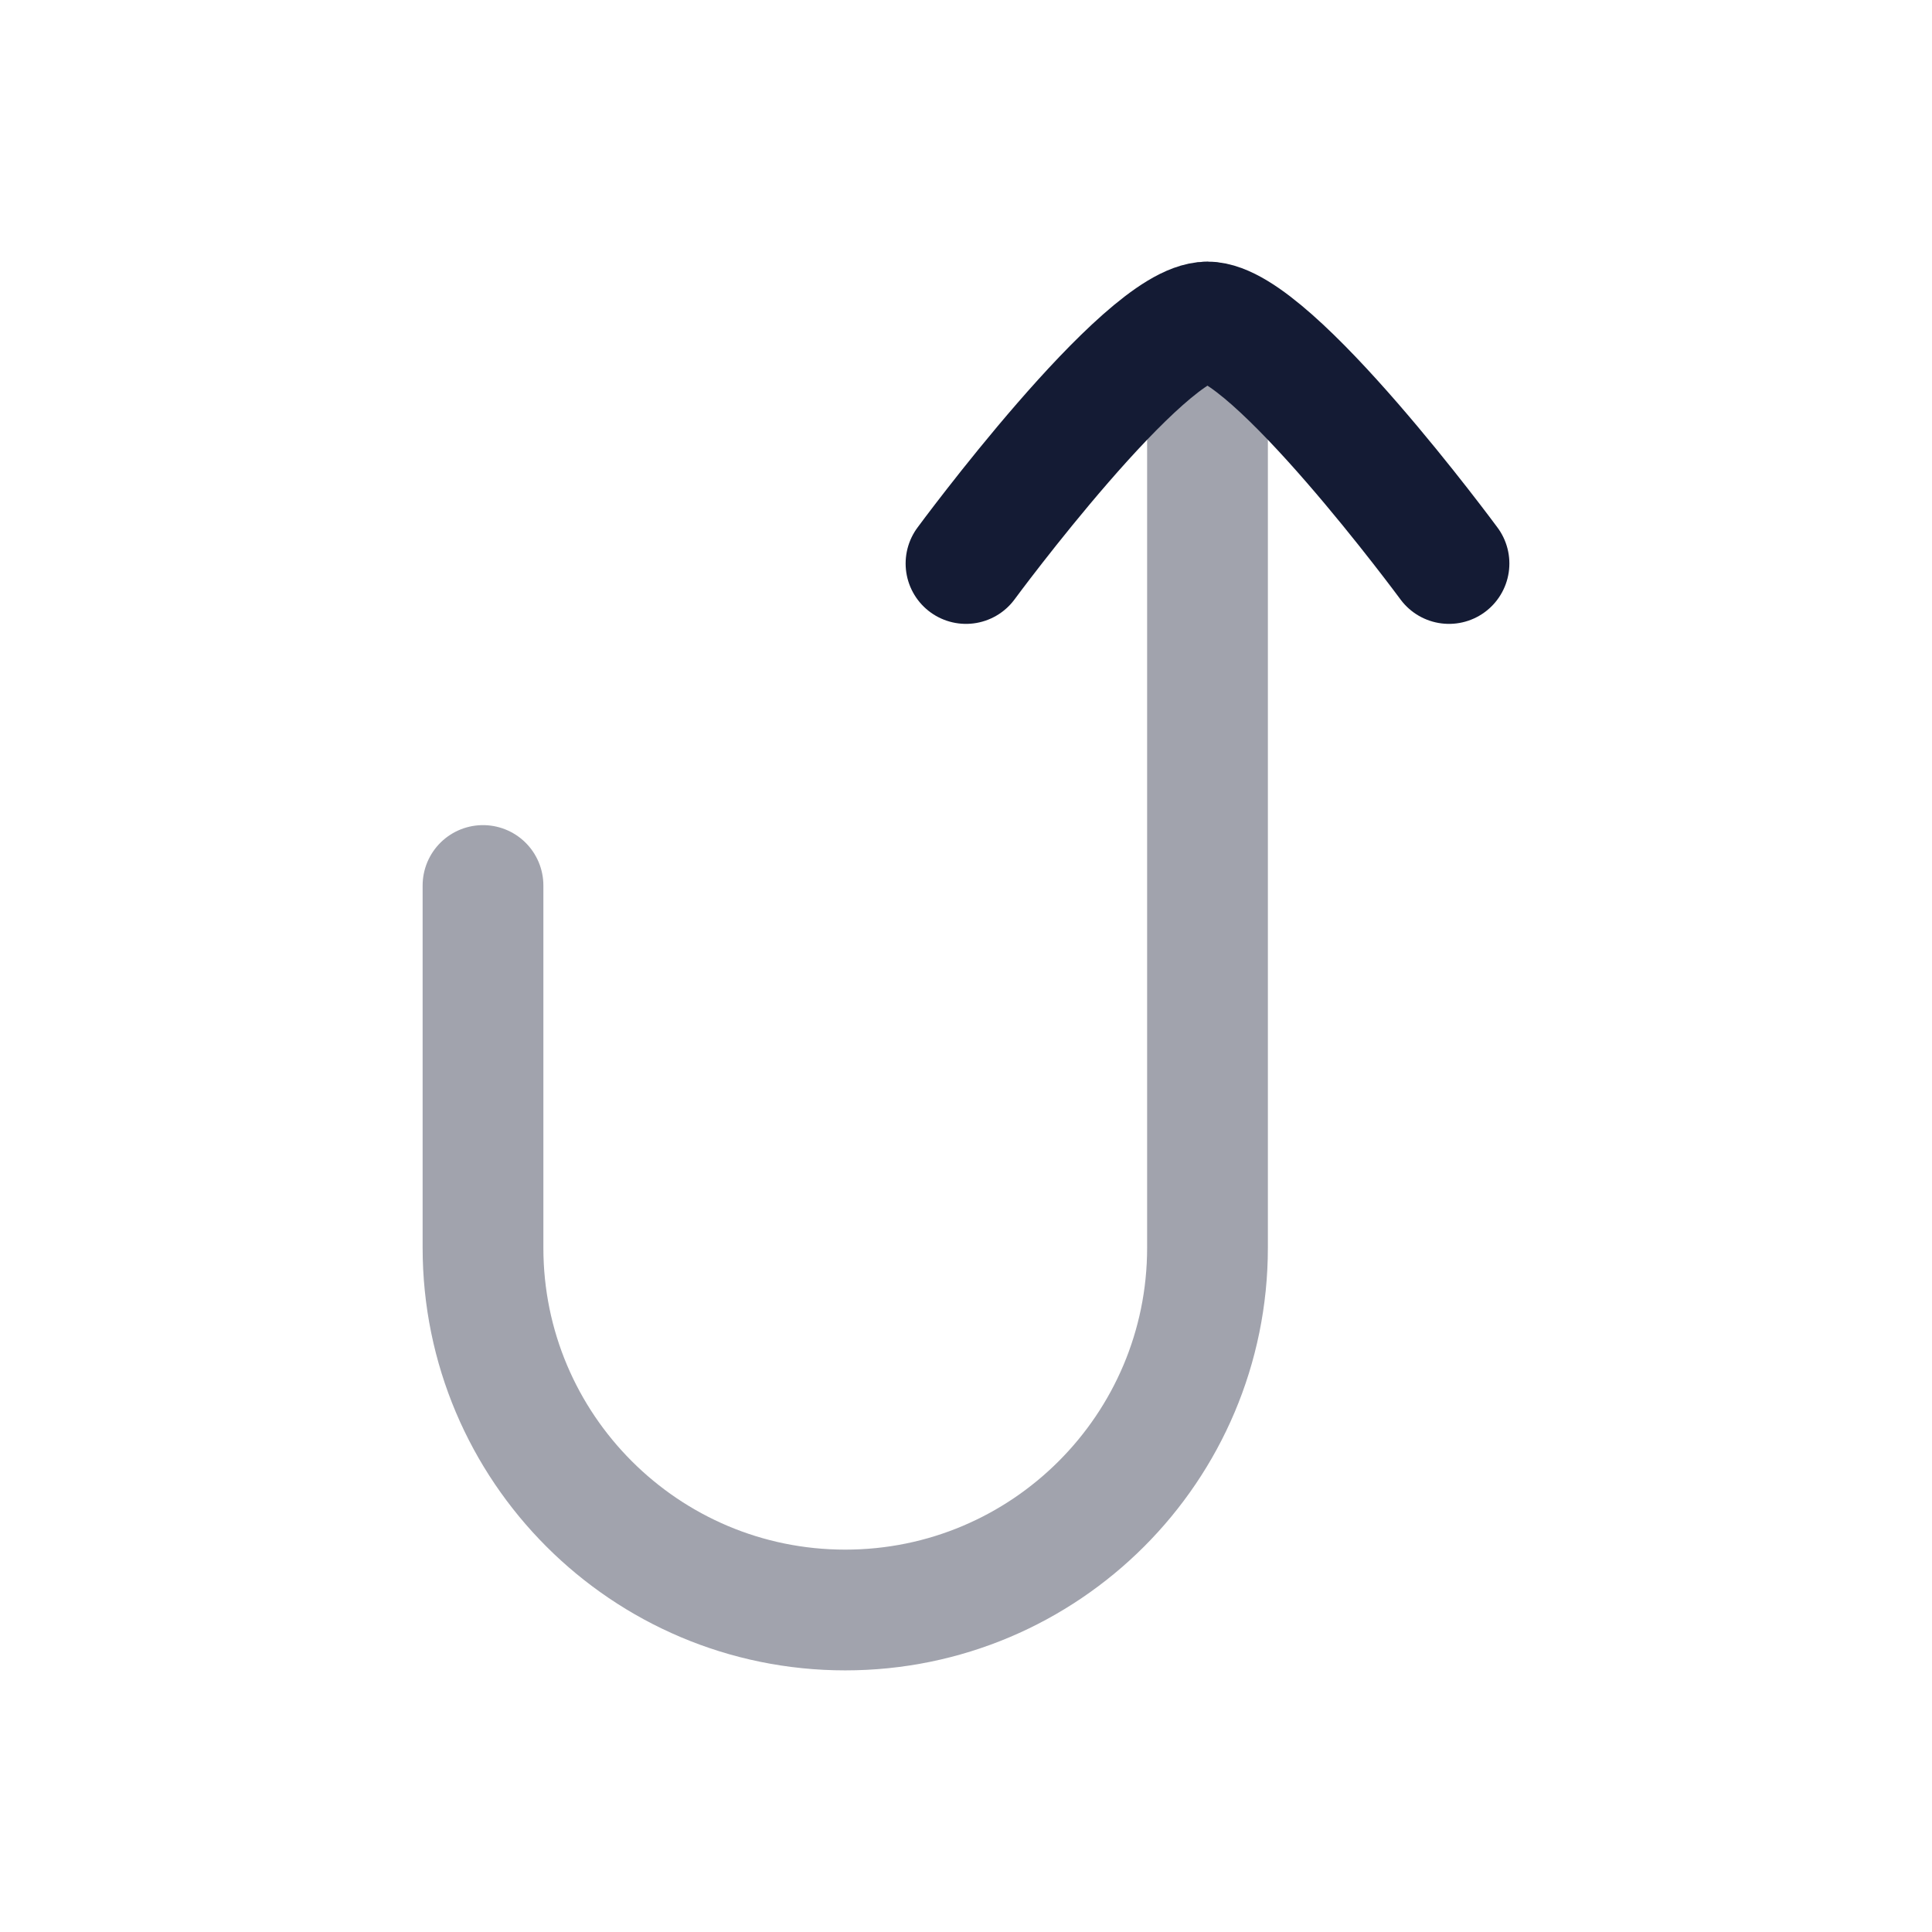 <svg width="24" height="24" viewBox="0 0 24 24" fill="none" xmlns="http://www.w3.org/2000/svg">
<path opacity="0.4" d="M6 11L6 15.5C6 17.985 8.015 20 10.5 20C12.985 20 15 17.985 15 15.5V4" stroke="#141B34" stroke-width="1.5" stroke-linecap="round" stroke-linejoin="round"/>
<path d="M18 7C18 7 15.79 4 15 4C14.209 4 12 7 12 7" stroke="#141B34" stroke-width="1.5" stroke-linecap="round" stroke-linejoin="round"/>
</svg>
